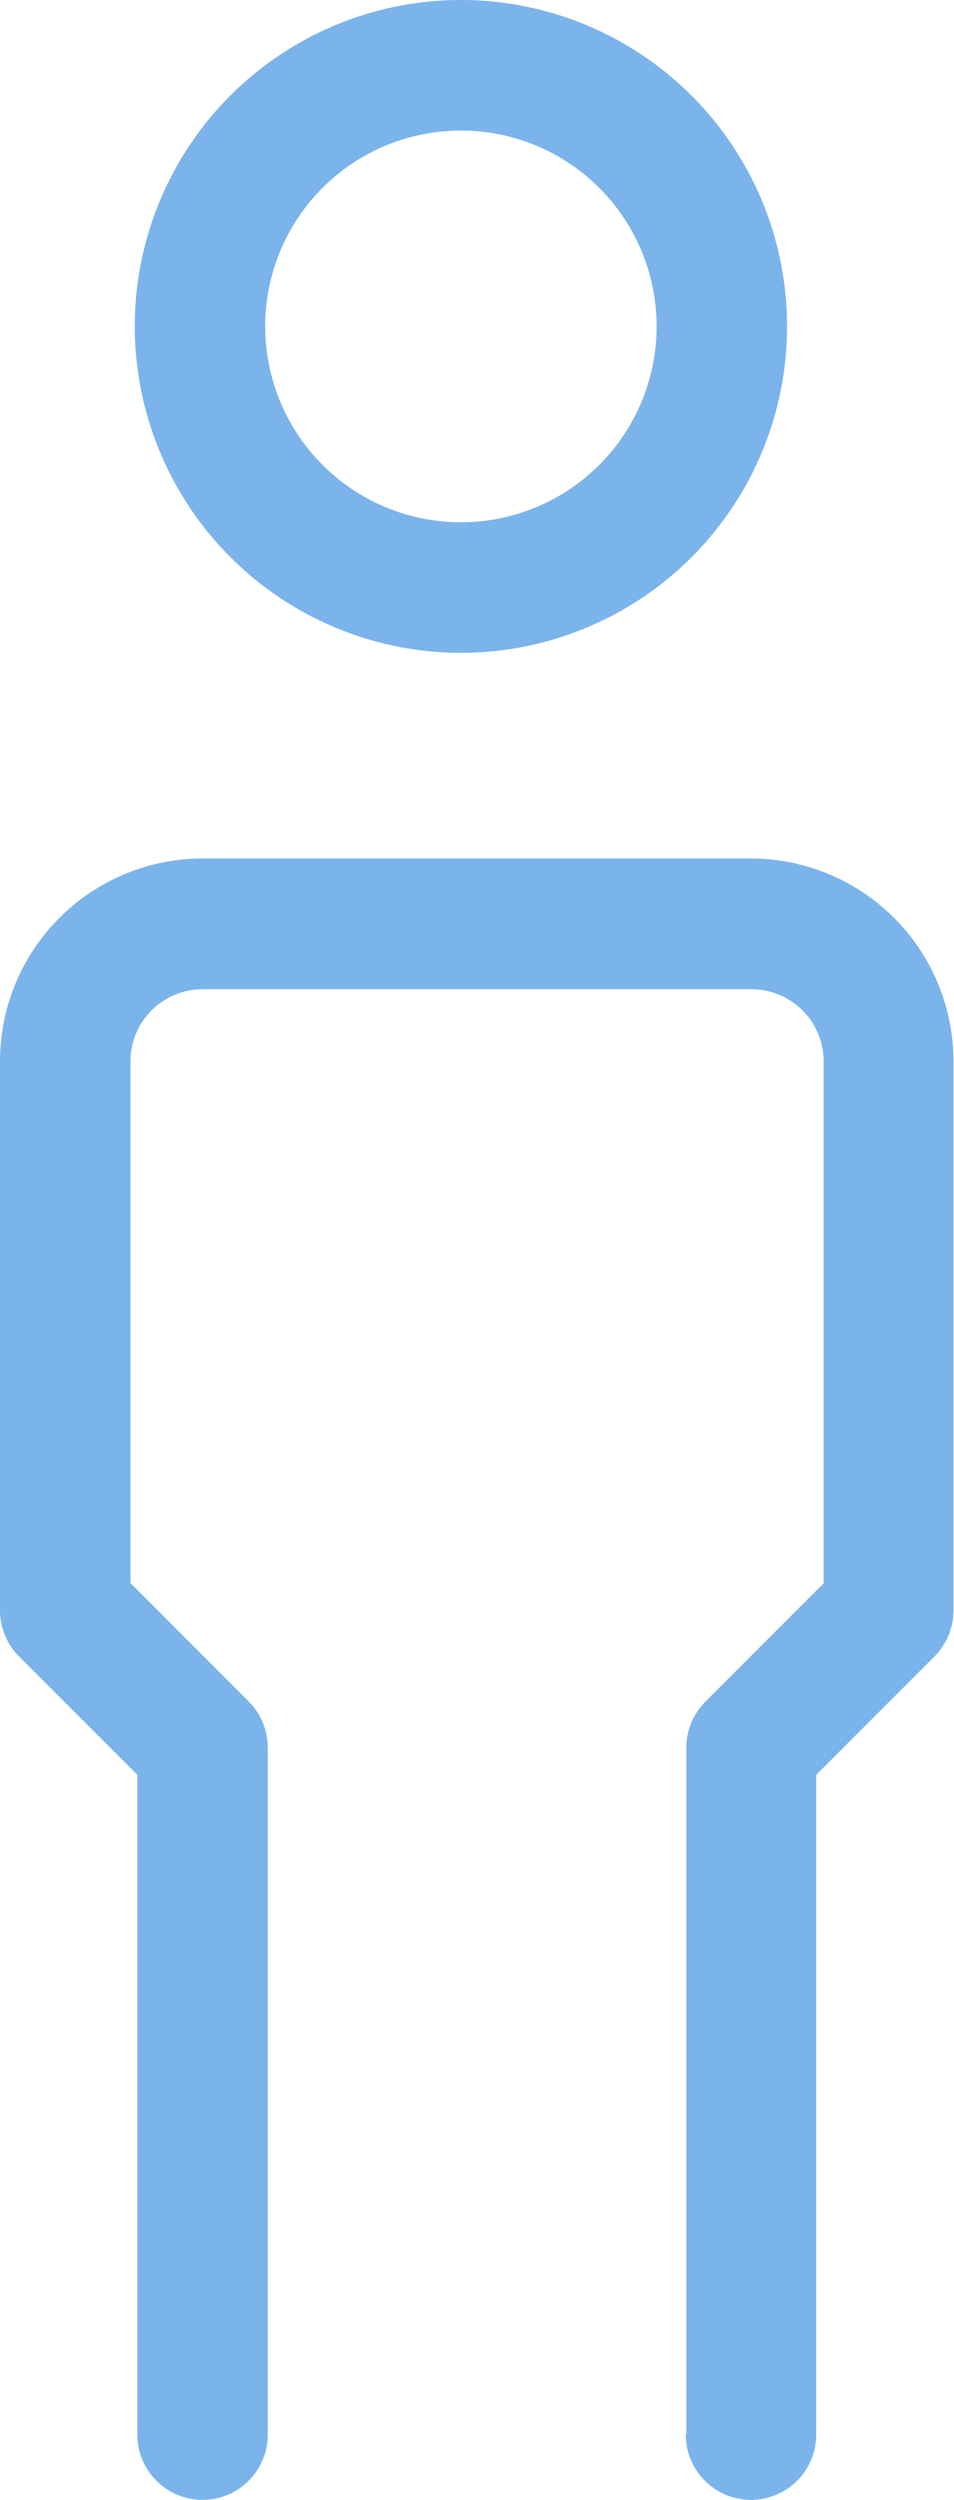<svg xmlns="http://www.w3.org/2000/svg" width="14.625" height="38.292" viewBox="0 0 14.625 38.292">
  <defs>
    <style>
      .cls-1 {
        fill: #7bb4eb;
      }
    </style>
  </defs>
  <path id="합치기_24" data-name="합치기 24" class="cls-1" d="M10.521,37.292V26.771a1,1,0,0,1,.293-.706l1.812-1.812v-8a1.105,1.105,0,0,0-1.1-1.1H3.1A1.105,1.105,0,0,0,2,16.25v8l1.812,1.812a1,1,0,0,1,.293.706V37.292a1,1,0,1,1-2,0V27.185L.293,25.374A1,1,0,0,1,0,24.666V16.25a3.108,3.108,0,0,1,3.1-3.1h8.417a3.108,3.108,0,0,1,3.1,3.1v8.417a1,1,0,0,1-.292.707l-1.812,1.812V37.292a1,1,0,1,1-2,0ZM2.066,5a5,5,0,1,1,5,5A5.005,5.005,0,0,1,2.066,5Zm2,0a3,3,0,1,0,3-3A3,3,0,0,0,4.065,5Z"/>
</svg>

